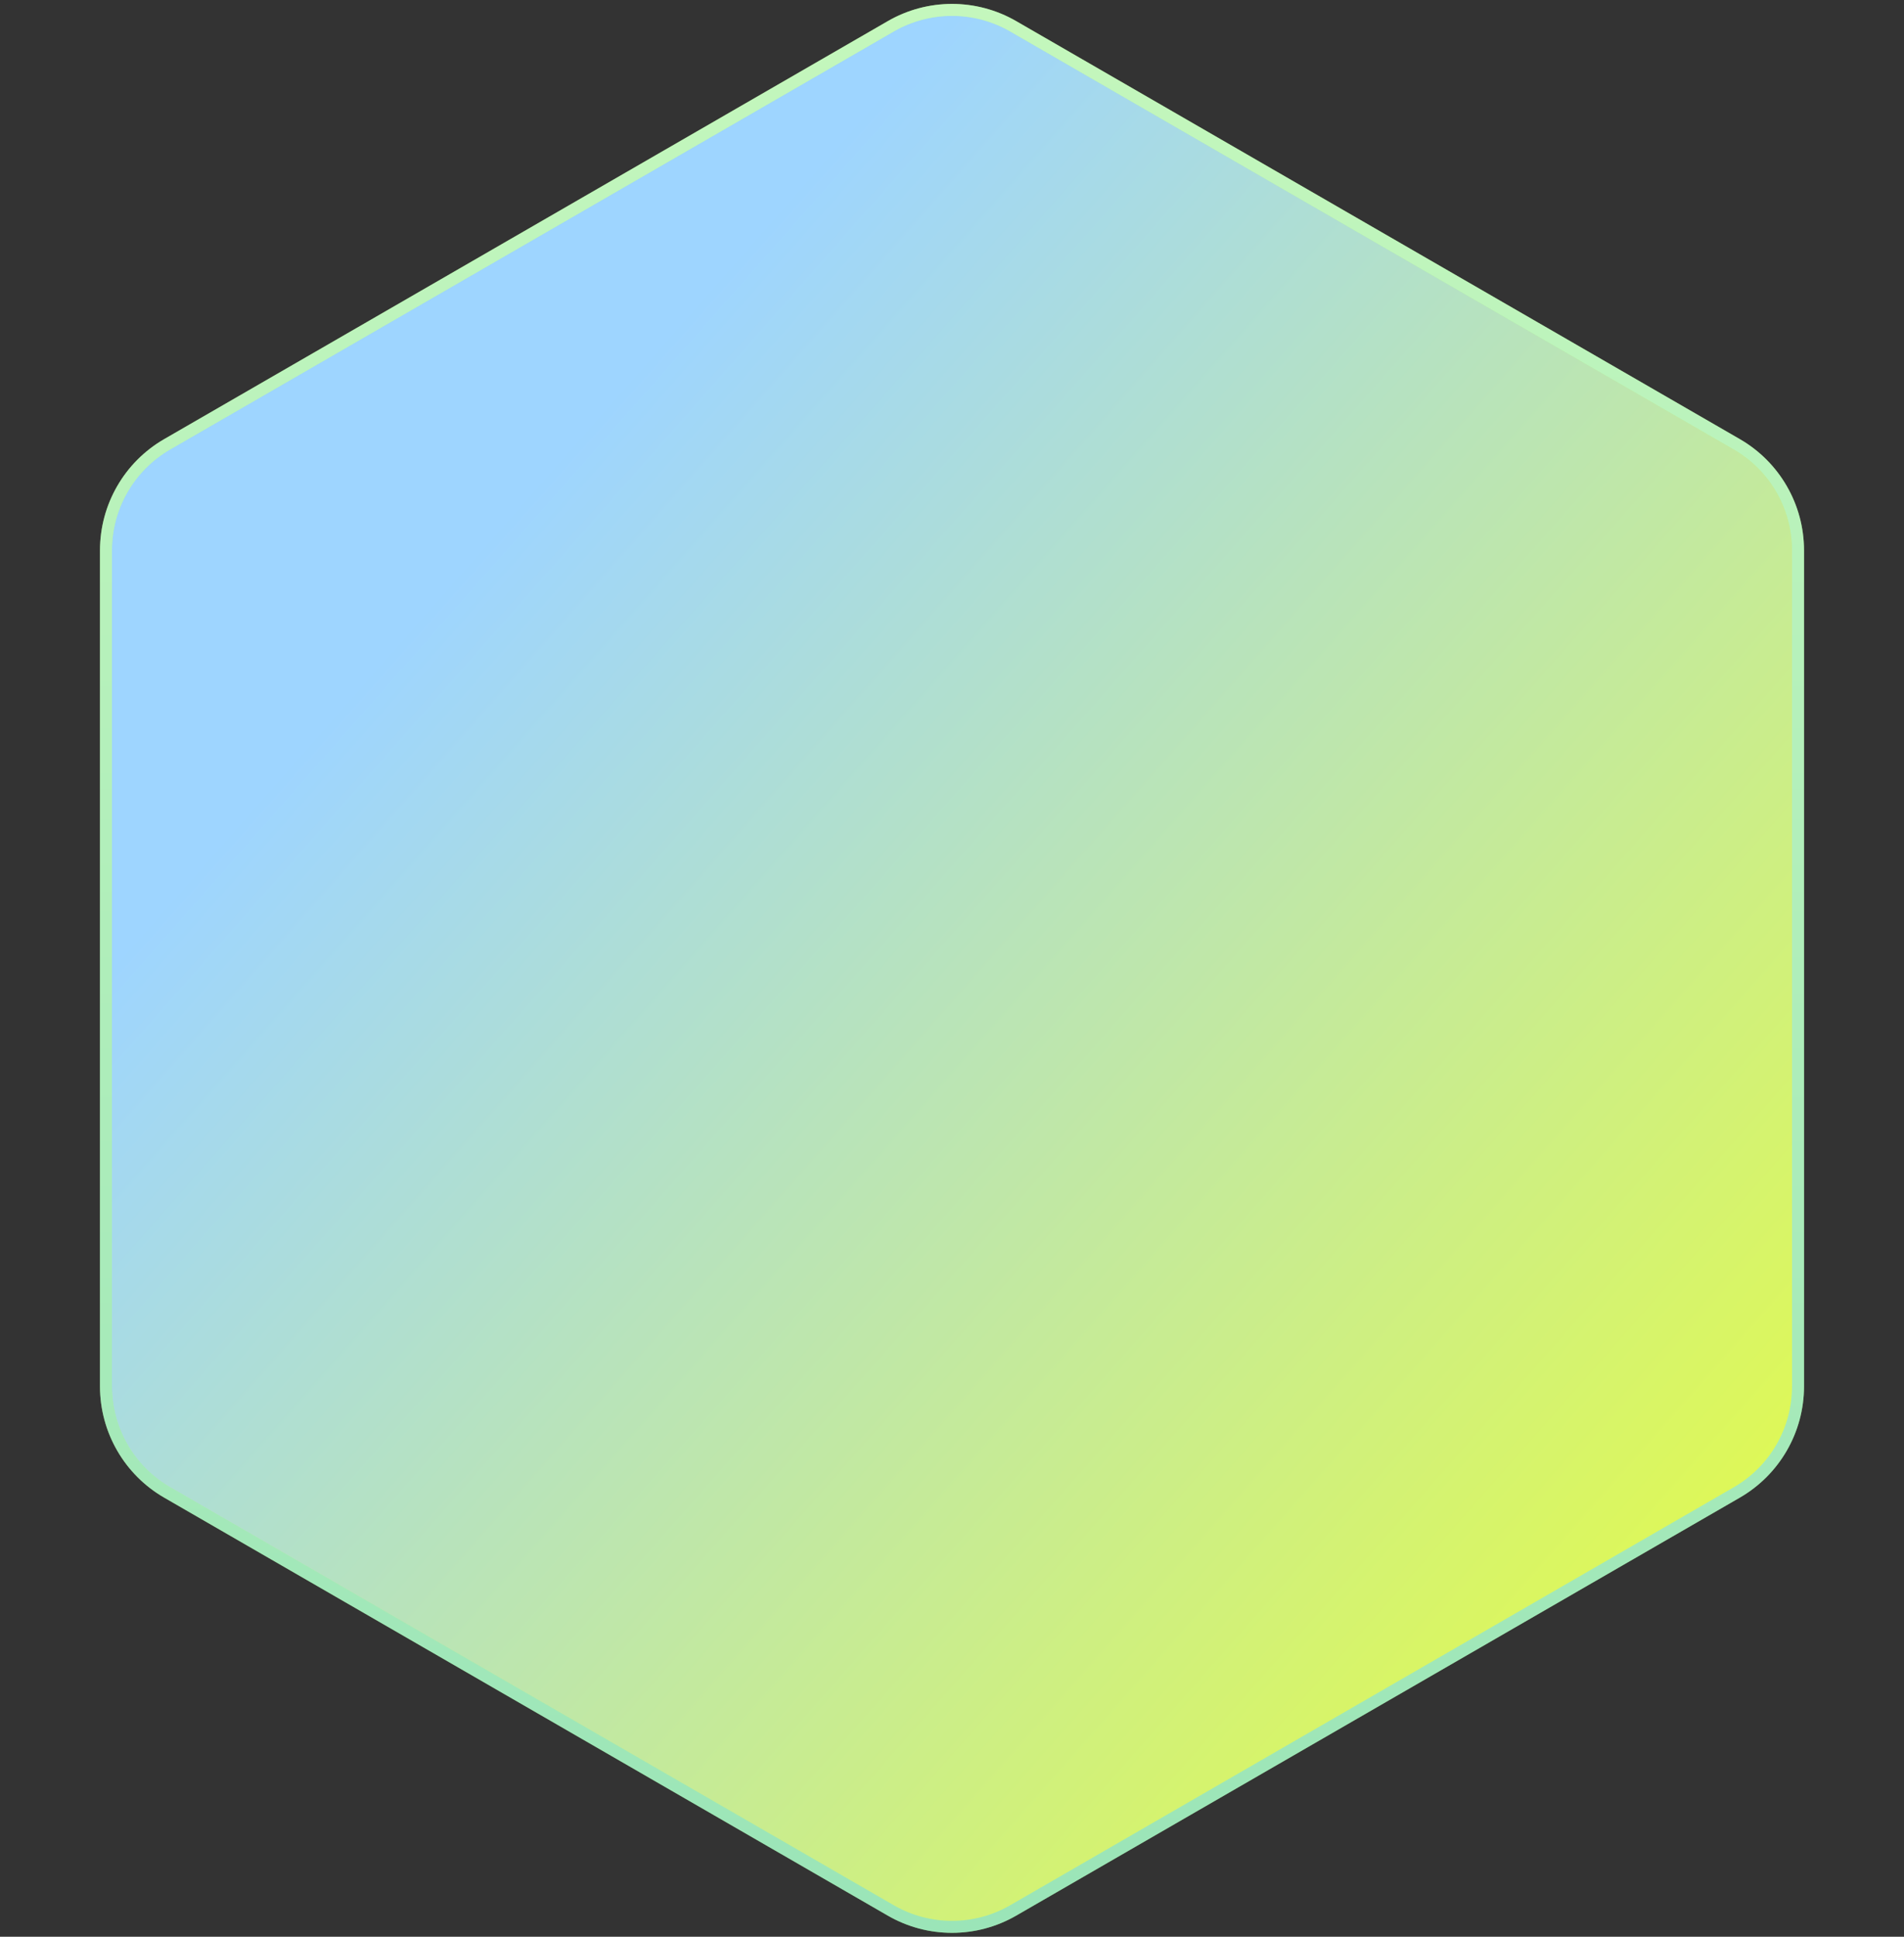<svg width="120" height="122" viewBox="0 0 120 122" fill="none" xmlns="http://www.w3.org/2000/svg">
<rect x="0" y="0" width="120" height="122" fill="#333333" stroke="none"/>
<path d="M56.144 1.656C58.53 0.279 61.47 0.279 63.856 1.656L109.465 27.988C111.851 29.366 113.321 31.912 113.321 34.668V87.332C113.321 90.088 111.851 92.634 109.465 94.012L63.856 120.344C61.47 121.721 58.53 121.721 56.144 120.344L10.535 94.012C8.149 92.634 6.679 90.088 6.679 87.332V34.668C6.679 31.912 8.149 29.366 10.535 27.988L56.144 1.656Z" fill="url(#paint0_linear_129_2889)"/>
<path d="M56.144 1.656C58.53 0.279 61.47 0.279 63.856 1.656L109.465 27.988C111.851 29.366 113.321 31.912 113.321 34.668V87.332C113.321 90.088 111.851 92.634 109.465 94.012L63.856 120.344C61.47 121.721 58.53 121.721 56.144 120.344L10.535 94.012C8.149 92.634 6.679 90.088 6.679 87.332V34.668C6.679 31.912 8.149 29.366 10.535 27.988L56.144 1.656Z" stroke="#B1FF7B" stroke-width="0.754"/>
<path d="M56.144 1.656C58.53 0.279 61.47 0.279 63.856 1.656L109.465 27.988C111.851 29.366 113.321 31.912 113.321 34.668V87.332C113.321 90.088 111.851 92.634 109.465 94.012L63.856 120.344C61.47 121.721 58.53 121.721 56.144 120.344L10.535 94.012C8.149 92.634 6.679 90.088 6.679 87.332V34.668C6.679 31.912 8.149 29.366 10.535 27.988L56.144 1.656Z" stroke="url(#paint1_linear_129_2889)" stroke-opacity="0.5" stroke-width="0.754"/>
<defs>
<linearGradient id="paint0_linear_129_2889" x1="6.768" y1="0.674" x2="126.482" y2="106.31" gradientUnits="userSpaceOnUse">
<stop offset="0.25" stop-color="#9ED5FF"/>
<stop offset="1" stop-color="#EBFF35"/>
</linearGradient>
<linearGradient id="paint1_linear_129_2889" x1="60" y1="1" x2="60" y2="121" gradientUnits="userSpaceOnUse">
<stop stop-color="#D8F0FF"/>
<stop offset="1" stop-color="#85CBF6"/>
</linearGradient>
</defs>
</svg>
